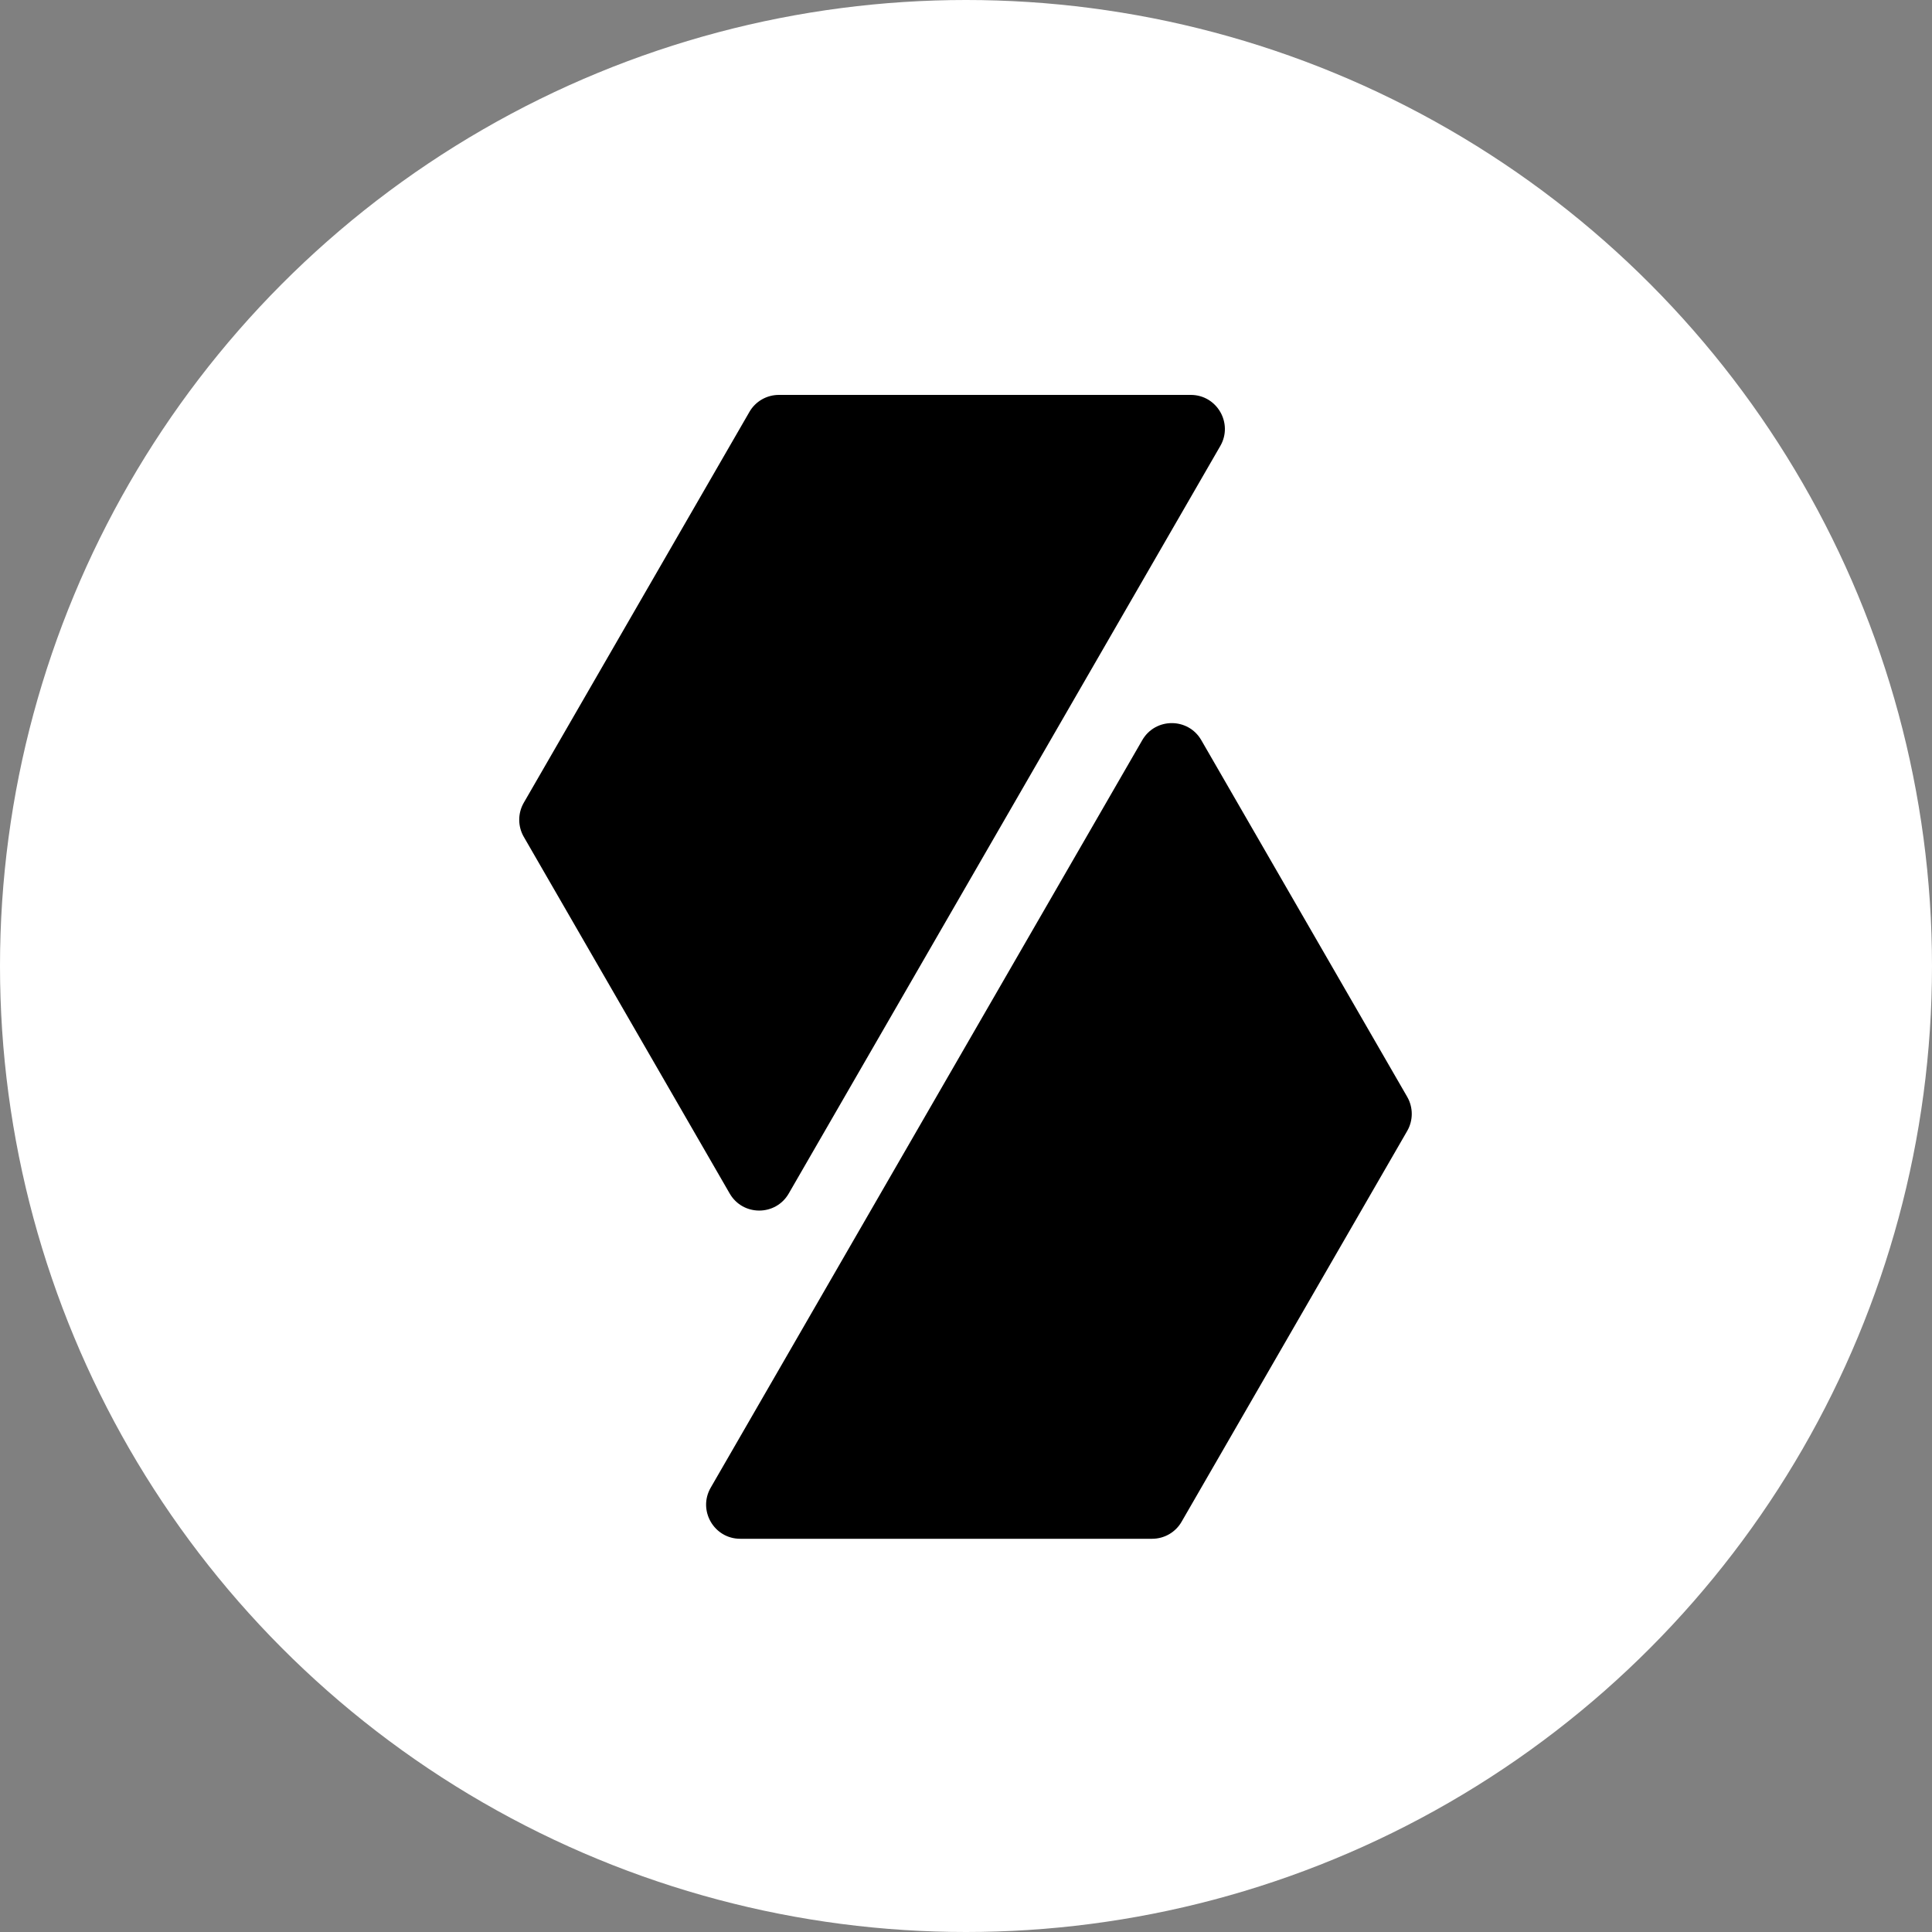 <?xml version="1.0" encoding="UTF-8"?><svg id="Layer_2" xmlns="http://www.w3.org/2000/svg" viewBox="0 0 229.84 229.84"><rect x="0" y="0" width="229.84" height="229.84" fill="#808080" stroke="none"/><defs><style>.cls-1{fill:#fff;}</style></defs><g id="Layer_1-2"><circle class="cls-1" cx="114.92" cy="114.92" r="114.92"/><path d="M88.06,183.06h49c1.45,0,2.79-.77,3.51-2.03l26.84-46.49c.72-1.25,.72-2.8,0-4.05l-24.5-42.44c-1.56-2.7-5.46-2.7-7.02,0l-51.34,88.93c-1.56,2.7,.39,6.08,3.51,6.08Z"/><path d="M141.66,46.98h-49c-1.45,0-2.79,.77-3.51,2.03l-26.84,46.49c-.72,1.25-.72,2.8,0,4.05l24.5,42.44c1.56,2.7,5.46,2.7,7.02,0l51.34-88.93c1.56-2.7-.39-6.08-3.51-6.08Z"/></g></svg>
